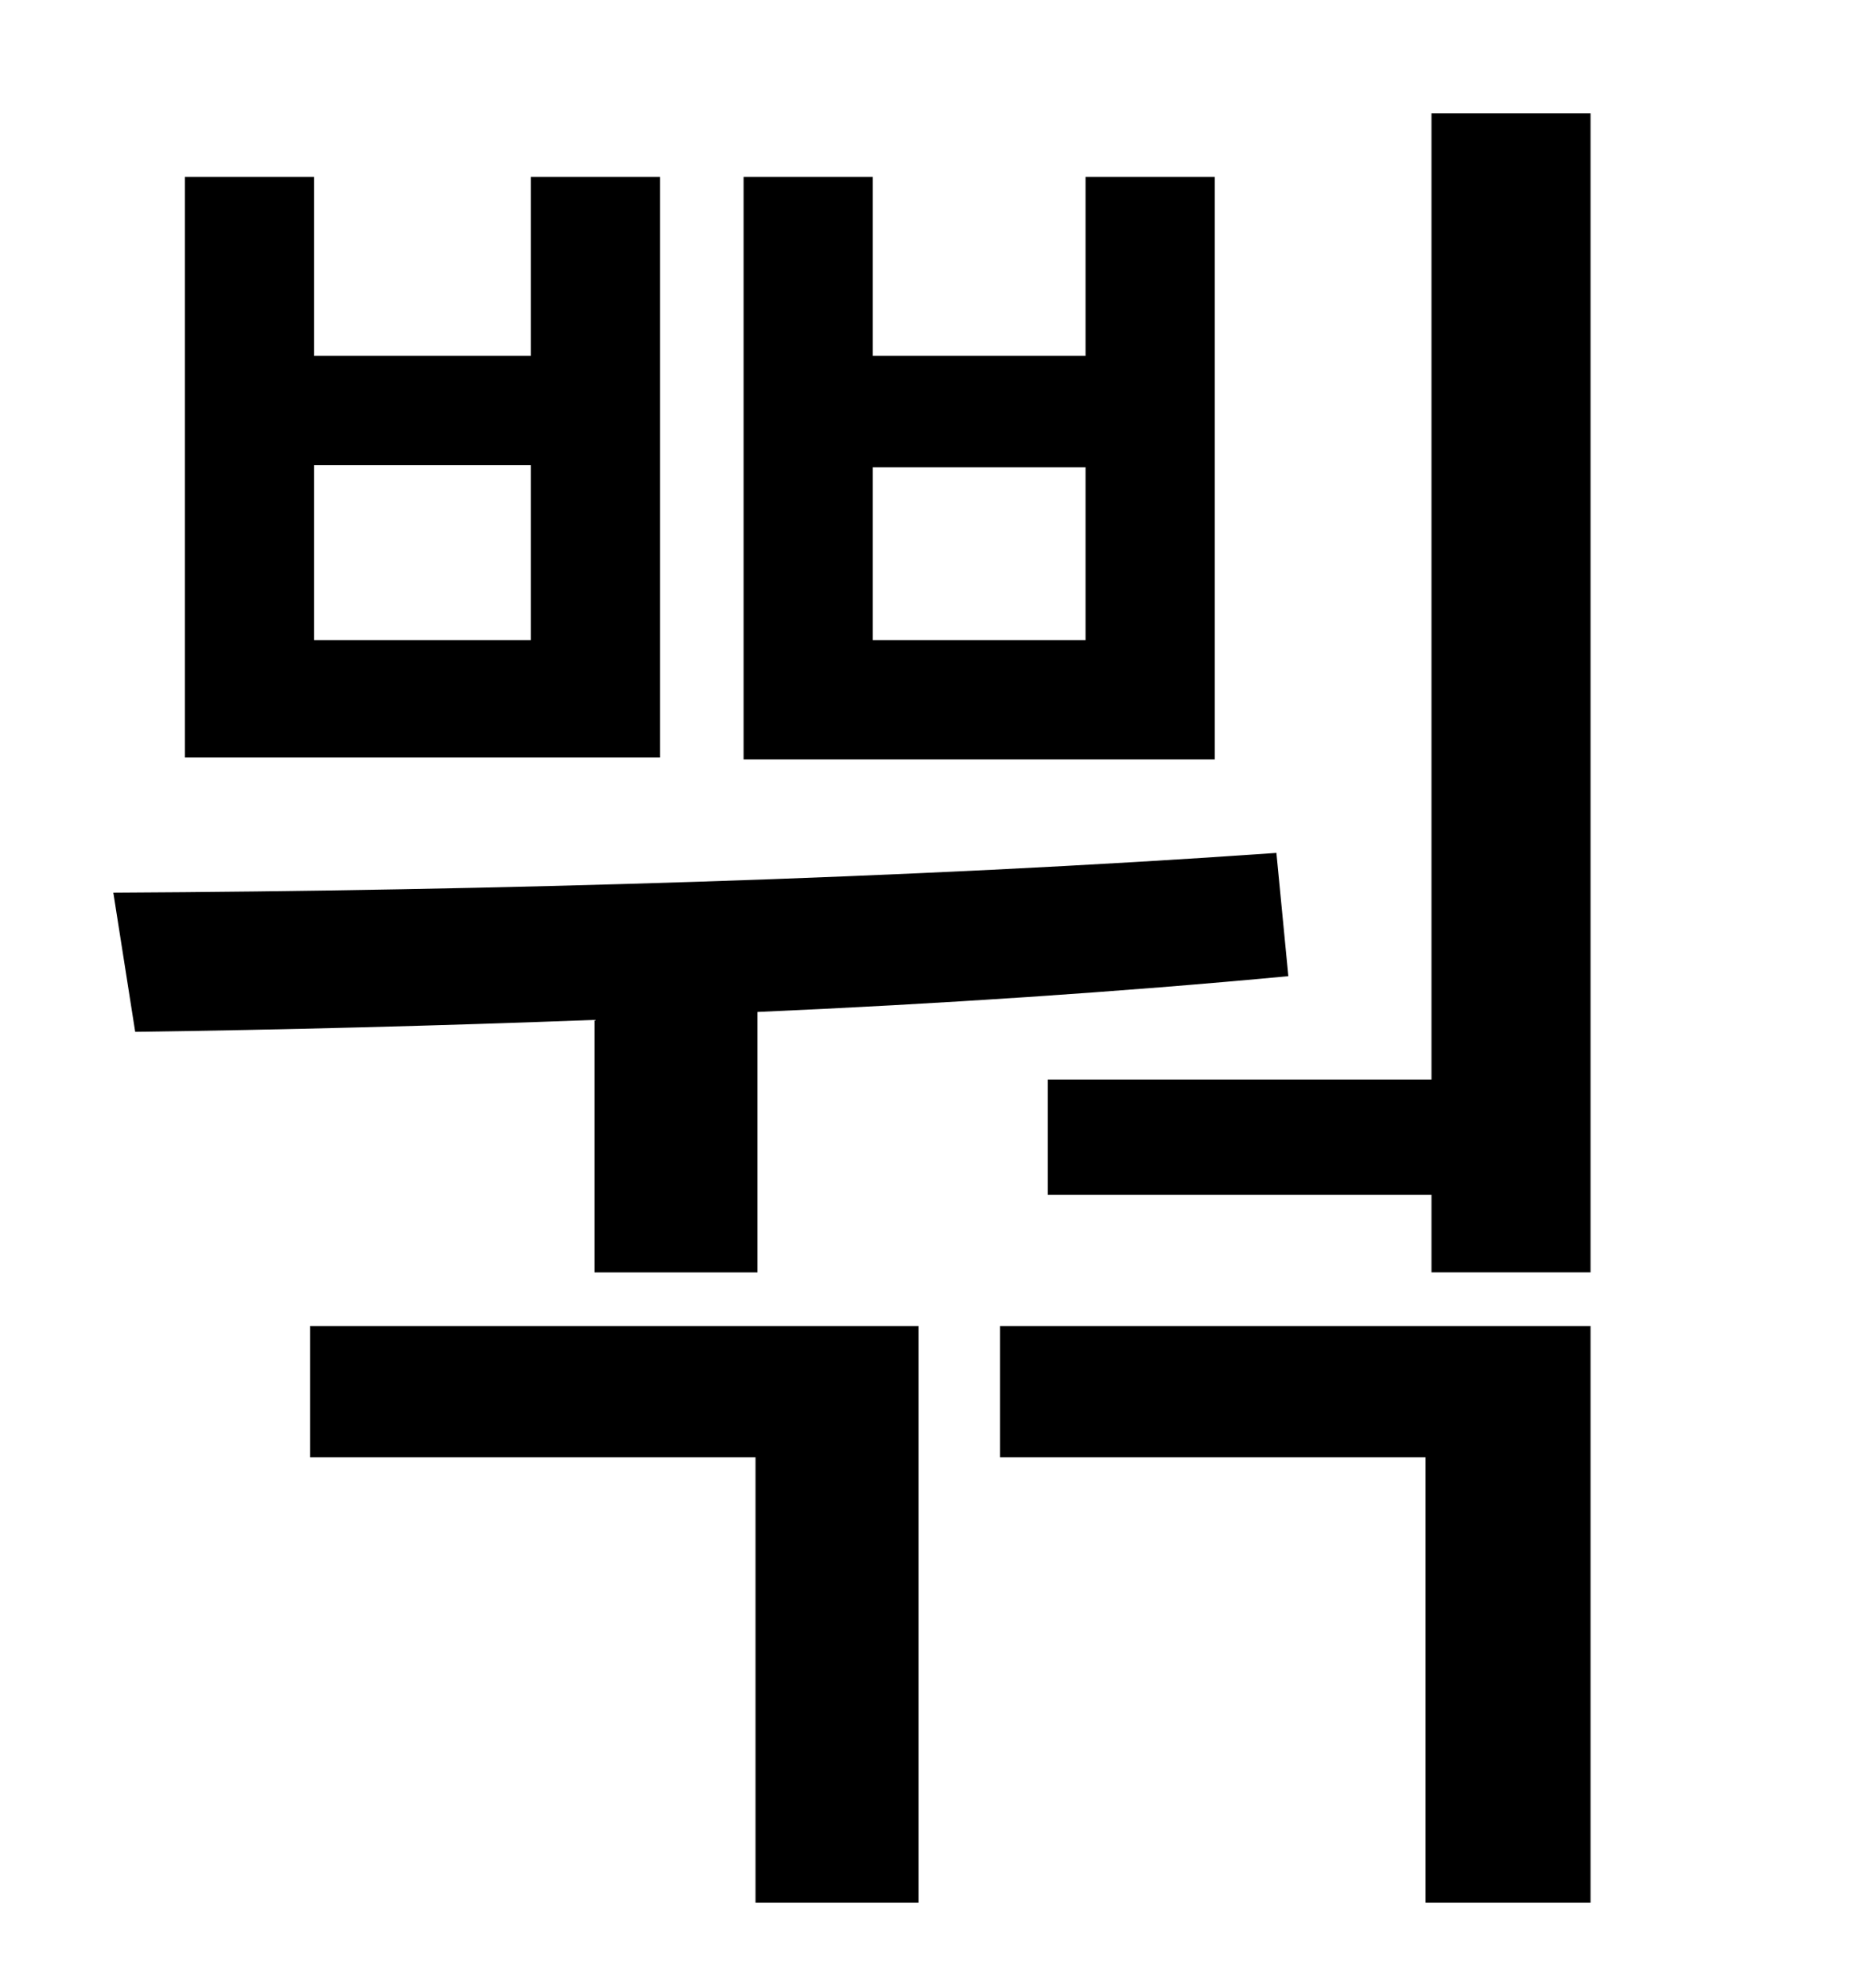 <?xml version="1.0" standalone="no"?>
<!DOCTYPE svg PUBLIC "-//W3C//DTD SVG 1.1//EN" "http://www.w3.org/Graphics/SVG/1.1/DTD/svg11.dtd" >
<svg xmlns="http://www.w3.org/2000/svg" xmlns:xlink="http://www.w3.org/1999/xlink" version="1.1" viewBox="-10 0 930 1000">
   <path fill="currentColor"
d="M536 322v-87h-107v87h107zM601 89v293h-237v-293h65v90h107v-90h65zM257 322v-88h-109v88h109zM322 89v292h-239v-292h65v90h109v-90h65zM289 640v-127c-79 3 -158 5 -231 6l-11 -70c189 -1 400 -7 585 -20l6 62c-85 8 -176 14 -267 18v131h-82zM146 733v-66h306v290h-82
v-224h-224zM493 733v-66h297v290h-83v-224h-214zM710 57h80v583h-80v-39h-193v-58h193v-486z" />
</svg>
